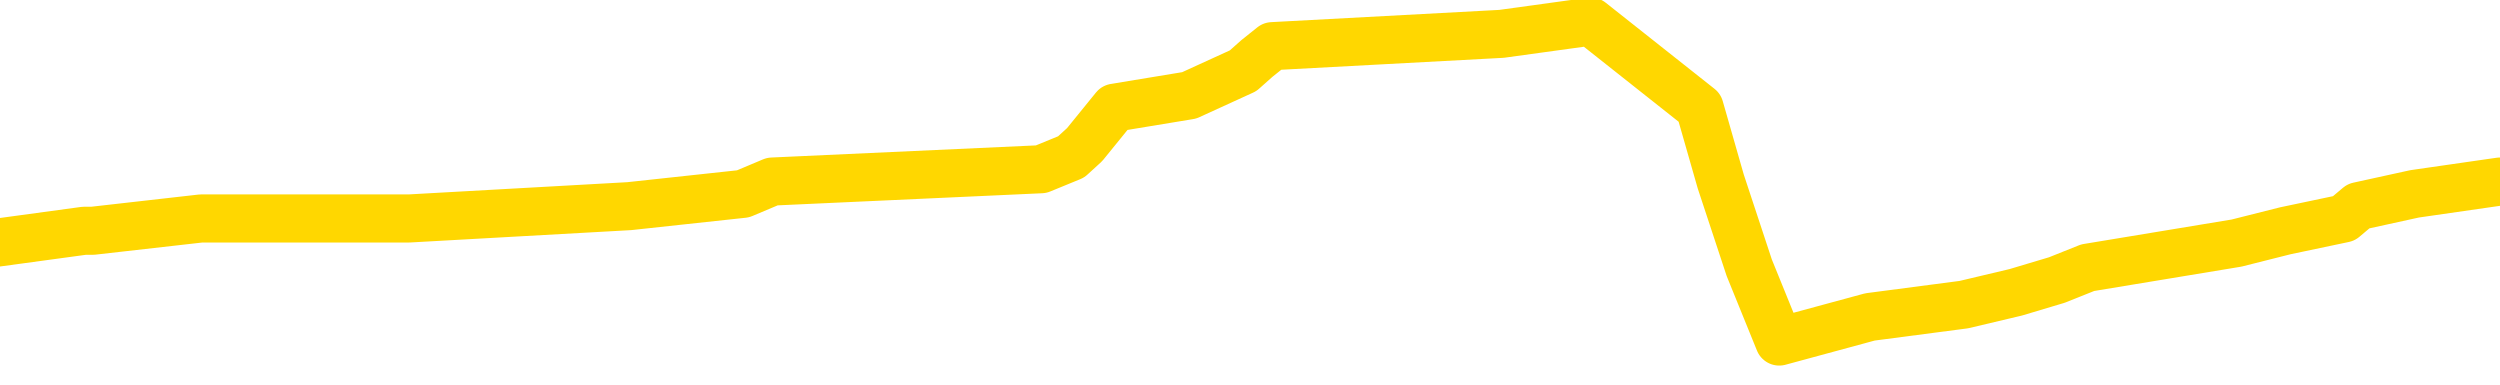 <svg xmlns="http://www.w3.org/2000/svg" version="1.1" viewBox="0 0 6500 1000">
	<path fill="none" stroke="gold" stroke-width="125" stroke-linecap="round" stroke-linejoin="round" d="M0 50536  L-427511 50536 L-427326 50504 L-426836 50440 L-426543 50408 L-426231 50344 L-425997 50312 L-425944 50248 L-425884 50184 L-425731 50152 L-425691 50088 L-425558 50056 L-425266 50024 L-424725 50024 L-424115 49992 L-424067 49992 L-423427 49960 L-423393 49960 L-422868 49960 L-422735 49928 L-422345 49864 L-422017 49800 L-421900 49736 L-421688 49672 L-420971 49672 L-420401 49640 L-420294 49640 L-420120 49608 L-419898 49544 L-419497 49512 L-419471 49448 L-418543 49384 L-418456 49320 L-418373 49256 L-418303 49192 L-418006 49160 L-417854 49096 L-415964 49128 L-415863 49128 L-415601 49128 L-415307 49160 L-415166 49096 L-414917 49096 L-414881 49064 L-414723 49032 L-414259 48968 L-414006 48936 L-413794 48872 L-413543 48840 L-413194 48808 L-412267 48744 L-412173 48680 L-411762 48648 L-410591 48584 L-409402 48552 L-409310 48488 L-409283 48424 L-409016 48360 L-408718 48296 L-408589 48232 L-408551 48168 L-407737 48168 L-407353 48200 L-406292 48232 L-406231 48232 L-405966 48872 L-405495 49480 L-405302 50088 L-405039 50696 L-404702 50664 L-404566 50632 L-404111 50600 L-403367 50568 L-403350 50536 L-403185 50472 L-403116 50472 L-402600 50440 L-401572 50440 L-401375 50408 L-400887 50376 L-400525 50344 L-400116 50344 L-399731 50376 L-398027 50376 L-397929 50376 L-397857 50376 L-397796 50376 L-397612 50344 L-397275 50344 L-396635 50312 L-396558 50280 L-396496 50280 L-396310 50248 L-396230 50248 L-396053 50216 L-396034 50184 L-395804 50184 L-395416 50152 L-394527 50152 L-394488 50120 L-394400 50088 L-394372 50024 L-393364 49992 L-393215 49928 L-393190 49896 L-393057 49864 L-393018 49832 L-391759 49800 L-391702 49800 L-391162 49768 L-391109 49768 L-391063 49768 L-390667 49736 L-390528 49704 L-390328 49672 L-390181 49672 L-390017 49672 L-389740 49704 L-389381 49704 L-388829 49672 L-388184 49640 L-387925 49576 L-387771 49544 L-387371 49512 L-387330 49480 L-387210 49448 L-387148 49480 L-387134 49480 L-387040 49480 L-386747 49448 L-386596 49320 L-386265 49256 L-386188 49192 L-386112 49160 L-385885 49064 L-385819 49000 L-385591 48936 L-385538 48872 L-385374 48840 L-384368 48808 L-384185 48776 L-383634 48744 L-383241 48680 L-382843 48648 L-381993 48584 L-381915 48552 L-381336 48520 L-380894 48520 L-380653 48488 L-380496 48488 L-380095 48424 L-380075 48424 L-379630 48392 L-379224 48360 L-379089 48296 L-378913 48232 L-378777 48168 L-378527 48104 L-377527 48072 L-377445 48040 L-377309 48008 L-377271 47976 L-376381 47944 L-376165 47912 L-375722 47880 L-375604 47849 L-375548 47817 L-374871 47817 L-374771 47785 L-374742 47785 L-373401 47753 L-372995 47721 L-372955 47689 L-372027 47657 L-371929 47625 L-371796 47593 L-371392 47561 L-371365 47529 L-371272 47497 L-371056 47465 L-370645 47401 L-369491 47337 L-369200 47273 L-369171 47209 L-368563 47177 L-368313 47113 L-368293 47081 L-367364 47049 L-367312 46985 L-367190 46953 L-367173 46889 L-367017 46857 L-366841 46793 L-366705 46761 L-366648 46729 L-366540 46697 L-366455 46665 L-366222 46633 L-366147 46601 L-365838 46569 L-365721 46537 L-365551 46505 L-365460 46473 L-365357 46473 L-365334 46441 L-365257 46441 L-365159 46377 L-364792 46345 L-364687 46313 L-364184 46281 L-363732 46249 L-363694 46217 L-363670 46185 L-363629 46153 L-363500 46121 L-363399 46089 L-362958 46057 L-362676 46025 L-362083 45993 L-361953 45961 L-361679 45897 L-361526 45865 L-361373 45833 L-361288 45769 L-361210 45737 L-361024 45705 L-360973 45705 L-360946 45673 L-360866 45641 L-360843 45609 L-360560 45545 L-359956 45481 L-358960 45449 L-358662 45417 L-357929 45385 L-357684 45353 L-357594 45321 L-357017 45289 L-356319 45257 L-355566 45225 L-355248 45193 L-354865 45129 L-354788 45097 L-354153 45065 L-353968 45033 L-353880 45033 L-353751 45033 L-353438 45001 L-353388 44969 L-353246 44937 L-353225 44905 L-352257 44873 L-351712 44841 L-351233 44841 L-351172 44841 L-350849 44841 L-350827 44809 L-350765 44809 L-350555 44777 L-350478 44746 L-350423 44714 L-350401 44682 L-350361 44650 L-350346 44618 L-349588 44586 L-349572 44554 L-348773 44522 L-348620 44490 L-347715 44458 L-347209 44426 L-346979 44362 L-346938 44362 L-346823 44330 L-346646 44298 L-345892 44330 L-345757 44298 L-345593 44266 L-345275 44234 L-345099 44170 L-344077 44106 L-344053 44042 L-343802 44010 L-343589 43946 L-342955 43914 L-342717 43850 L-342685 43786 L-342507 43722 L-342426 43658 L-342337 43626 L-342272 43562 L-341832 43498 L-341809 43466 L-341268 43434 L-341012 43402 L-340517 43370 L-339640 43338 L-339603 43306 L-339550 43274 L-339509 43242 L-339392 43210 L-339116 43178 L-338908 43114 L-338711 43050 L-338688 42986 L-338638 42922 L-338598 42890 L-338521 42858 L-337923 42794 L-337863 42762 L-337760 42730 L-337605 42698 L-336973 42666 L-336293 42634 L-335990 42570 L-335643 42538 L-335445 42506 L-335397 42442 L-335077 42410 L-334449 42378 L-334303 42346 L-334266 42314 L-334208 42282 L-334132 42218 L-333890 42218 L-333802 42186 L-333708 42154 L-333414 42122 L-333280 42090 L-333220 42058 L-333183 41994 L-332911 41994 L-331905 41962 L-331729 41930 L-331678 41930 L-331386 41898 L-331193 41834 L-330860 41802 L-330354 41770 L-329792 41706 L-329777 41642 L-329760 41611 L-329660 41547 L-329545 41483 L-329506 41419 L-329468 41387 L-329403 41387 L-329375 41355 L-329236 41387 L-328943 41387 L-328893 41387 L-328788 41387 L-328523 41355 L-328058 41323 L-327914 41323 L-327859 41259 L-327802 41227 L-327611 41195 L-327246 41163 L-327031 41163 L-326837 41163 L-326779 41163 L-326720 41099 L-326566 41067 L-326296 41035 L-325867 41195 L-325851 41195 L-325774 41163 L-325710 41131 L-325580 40907 L-325557 40875 L-325273 40843 L-325225 40811 L-325170 40779 L-324708 40747 L-324669 40747 L-324629 40715 L-324438 40683 L-323958 40651 L-323471 40619 L-323454 40587 L-323416 40555 L-323160 40523 L-323083 40459 L-322853 40427 L-322837 40363 L-322542 40299 L-322100 40267 L-321653 40235 L-321148 40203 L-320995 40171 L-320708 40139 L-320668 40075 L-320337 40043 L-320115 40011 L-319598 39947 L-319522 39915 L-319274 39851 L-319080 39787 L-319020 39755 L-318243 39723 L-318169 39723 L-317939 39691 L-317922 39691 L-317860 39659 L-317665 39627 L-317201 39627 L-317177 39595 L-317048 39595 L-315747 39595 L-315730 39595 L-315653 39563 L-315559 39563 L-315342 39563 L-315190 39531 L-315012 39563 L-314958 39595 L-314671 39627 L-314631 39627 L-314261 39627 L-313821 39627 L-313638 39627 L-313317 39595 L-313022 39595 L-312576 39531 L-312504 39499 L-312042 39435 L-311604 39403 L-311422 39371 L-309968 39307 L-309836 39275 L-309379 39211 L-309153 39179 L-308766 39115 L-308250 39051 L-307296 38987 L-306501 38923 L-305827 38891 L-305401 38827 L-305090 38795 L-304860 38699 L-304177 38603 L-304164 38507 L-303954 38380 L-303932 38348 L-303758 38284 L-302808 38252 L-302540 38188 L-301724 38156 L-301414 38092 L-301376 38060 L-301319 37996 L-300702 37964 L-300064 37900 L-298438 37868 L-297764 37836 L-297122 37836 L-297045 37836 L-296988 37836 L-296953 37836 L-296924 37804 L-296812 37740 L-296795 37708 L-296772 37676 L-296618 37644 L-296565 37580 L-296487 37548 L-296368 37516 L-296270 37484 L-296153 37452 L-295883 37388 L-295613 37356 L-295596 37292 L-295396 37260 L-295249 37196 L-295022 37164 L-294888 37132 L-294580 37100 L-294520 37068 L-294167 37004 L-293818 36972 L-293717 36940 L-293653 36876 L-293593 36844 L-293208 36780 L-292827 36748 L-292723 36716 L-292463 36684 L-292192 36620 L-292033 36588 L-292000 36556 L-291938 36524 L-291797 36492 L-291613 36460 L-291568 36428 L-291280 36428 L-291264 36396 L-291031 36396 L-290970 36364 L-290932 36364 L-290352 36332 L-290218 36300 L-290195 36172 L-290177 35948 L-290159 35692 L-290143 35436 L-290119 35181 L-290103 34989 L-290081 34765 L-290065 34541 L-290042 34413 L-290025 34285 L-290003 34189 L-289986 34125 L-289937 34029 L-289865 33933 L-289831 33773 L-289807 33645 L-289771 33517 L-289730 33389 L-289693 33325 L-289677 33197 L-289653 33101 L-289616 33037 L-289599 32941 L-289576 32877 L-289558 32813 L-289539 32749 L-289523 32685 L-289494 32589 L-289468 32493 L-289423 32461 L-289406 32397 L-289364 32365 L-289316 32301 L-289246 32238 L-289230 32174 L-289214 32110 L-289152 32078 L-289113 32046 L-289074 32014 L-288908 31982 L-288843 31950 L-288827 31918 L-288782 31854 L-288724 31822 L-288511 31790 L-288478 31758 L-288436 31726 L-288358 31694 L-287820 31662 L-287742 31630 L-287638 31566 L-287549 31534 L-287373 31502 L-287022 31470 L-286866 31438 L-286429 31406 L-286272 31374 L-286142 31342 L-285438 31278 L-285237 31246 L-284277 31182 L-283794 31150 L-283695 31150 L-283603 31118 L-283358 31086 L-283285 31054 L-282842 30990 L-282746 30958 L-282731 30926 L-282714 30894 L-282690 30862 L-282224 30830 L-282007 30798 L-281867 30766 L-281573 30734 L-281485 30702 L-281443 30670 L-281414 30638 L-281241 30606 L-281182 30574 L-281106 30542 L-281025 30510 L-280956 30510 L-280646 30478 L-280561 30446 L-280347 30414 L-280312 30382 L-279629 30350 L-279530 30318 L-279325 30286 L-279279 30254 L-279000 30222 L-278938 30190 L-278921 30126 L-278843 30094 L-278535 30030 L-278510 29998 L-278457 29934 L-278434 29902 L-278311 29870 L-278176 29806 L-277931 29774 L-277806 29774 L-277159 29742 L-277143 29742 L-277118 29742 L-276938 29678 L-276862 29646 L-276770 29614 L-276342 29582 L-275926 29550 L-275533 29486 L-275455 29454 L-275436 29422 L-275072 29390 L-274836 29358 L-274608 29326 L-274295 29294 L-274217 29262 L-274136 29198 L-273958 29134 L-273942 29103 L-273677 29039 L-273597 29007 L-273367 28975 L-273141 28943 L-272825 28943 L-272650 28911 L-272289 28911 L-271897 28879 L-271828 28815 L-271764 28783 L-271623 28719 L-271572 28687 L-271470 28623 L-270968 28591 L-270771 28559 L-270524 28527 L-270339 28495 L-270039 28463 L-269963 28431 L-269797 28367 L-268913 28335 L-268884 28271 L-268761 28207 L-268182 28175 L-268104 28143 L-267391 28143 L-267079 28143 L-266866 28143 L-266849 28143 L-266463 28143 L-265938 28079 L-265491 28047 L-265162 28015 L-265009 27983 L-264683 27983 L-264505 27951 L-264423 27951 L-264217 27887 L-264042 27855 L-263113 27823 L-262223 27791 L-262184 27759 L-261956 27759 L-261577 27727 L-260790 27695 L-260555 27663 L-260479 27631 L-260122 27599 L-259550 27535 L-259283 27503 L-258897 27471 L-258793 27471 L-258623 27471 L-258005 27471 L-257793 27471 L-257485 27471 L-257432 27439 L-257305 27407 L-257252 27375 L-257132 27343 L-256796 27279 L-255837 27247 L-255706 27183 L-255504 27151 L-254873 27119 L-254561 27087 L-254148 27055 L-254120 27023 L-253975 26991 L-253555 26959 L-252222 26959 L-252175 26927 L-252047 26863 L-252030 26831 L-251452 26767 L-251246 26735 L-251217 26703 L-251176 26671 L-251118 26639 L-251081 26607 L-251002 26575 L-250860 26543 L-250405 26511 L-250287 26479 L-250002 26447 L-249629 26415 L-249533 26383 L-249206 26351 L-248852 26319 L-248682 26287 L-248634 26255 L-248525 26223 L-248436 26191 L-248408 26159 L-248332 26095 L-248029 26063 L-247995 26000 L-247923 25968 L-247555 25936 L-247220 25904 L-247139 25904 L-246919 25872 L-246748 25840 L-246720 25808 L-246223 25776 L-245674 25712 L-244793 25680 L-244695 25616 L-244618 25584 L-244343 25552 L-244096 25488 L-244022 25456 L-243960 25392 L-243842 25360 L-243799 25328 L-243689 25296 L-243612 25232 L-242912 25200 L-242666 25168 L-242626 25136 L-242470 25104 L-241871 25104 L-241644 25104 L-241552 25104 L-241077 25104 L-240479 25040 L-239960 25008 L-239939 24976 L-239793 24944 L-239473 24944 L-238931 24944 L-238699 24944 L-238529 24944 L-238042 24912 L-237815 24880 L-237730 24848 L-237384 24816 L-237058 24816 L-236535 24784 L-236207 24752 L-235607 24720 L-235409 24656 L-235357 24624 L-235317 24592 L-235036 24560 L-234351 24496 L-234041 24464 L-234016 24400 L-233825 24368 L-233602 24336 L-233516 24304 L-232852 24240 L-232828 24208 L-232606 24144 L-232276 24112 L-231924 24048 L-231719 24016 L-231487 23952 L-231229 23920 L-231039 23856 L-230992 23824 L-230765 23792 L-230730 23760 L-230574 23728 L-230360 23696 L-230186 23664 L-230095 23632 L-229818 23600 L-229574 23568 L-229259 23536 L-228833 23536 L-228795 23536 L-228312 23536 L-228079 23536 L-227867 23504 L-227641 23472 L-227091 23472 L-226844 23440 L-226010 23440 L-225954 23408 L-225932 23376 L-225774 23344 L-225313 23312 L-225272 23280 L-224932 23216 L-224799 23184 L-224576 23152 L-224004 23120 L-223532 23088 L-223337 23056 L-223145 23024 L-222955 22992 L-222853 22960 L-222485 22928 L-222439 22896 L-222357 22865 L-221064 22833 L-221016 22801 L-220747 22801 L-220602 22801 L-220051 22801 L-219934 22769 L-219853 22737 L-219493 22705 L-219270 22673 L-218988 22641 L-218659 22577 L-218151 22545 L-218039 22513 L-217960 22481 L-217796 22449 L-217501 22449 L-217033 22449 L-216836 22481 L-216786 22481 L-216136 22449 L-216014 22417 L-215560 22417 L-215524 22385 L-215056 22353 L-214945 22321 L-214929 22289 L-214713 22289 L-214532 22257 L-214000 22257 L-212970 22257 L-212771 22225 L-212313 22193 L-211365 22129 L-211266 22097 L-210912 22033 L-210851 22001 L-210837 21969 L-210801 21937 L-210432 21905 L-210312 21873 L-210070 21841 L-209906 21809 L-209719 21777 L-209598 21745 L-208527 21681 L-207669 21649 L-207457 21585 L-207360 21553 L-207186 21489 L-206852 21457 L-206781 21425 L-206723 21393 L-206547 21393 L-206159 21361 L-205923 21329 L-205812 21297 L-205695 21265 L-204714 21233 L-204689 21201 L-204094 21137 L-204062 21137 L-203913 21105 L-203629 21073 L-202717 21073 L-201771 21073 L-201618 21041 L-201516 21041 L-201384 21009 L-201241 20977 L-201215 20945 L-201100 20913 L-200882 20881 L-200200 20849 L-200071 20817 L-199768 20785 L-199528 20721 L-199195 20689 L-198557 20657 L-198214 20593 L-198152 20561 L-197997 20561 L-197075 20561 L-196605 20561 L-196561 20561 L-196548 20529 L-196507 20497 L-196485 20465 L-196458 20433 L-196314 20401 L-195892 20369 L-195556 20369 L-195365 20337 L-194937 20337 L-194749 20305 L-194360 20241 L-193826 20209 L-193453 20177 L-193431 20177 L-193181 20145 L-193063 20113 L-192987 20081 L-192852 20049 L-192812 20017 L-192732 19985 L-192338 19953 L-191842 19921 L-191730 19857 L-191557 19825 L-191249 19793 L-190801 19761 L-190478 19730 L-190336 19666 L-189909 19602 L-189755 19538 L-189700 19474 L-188886 19442 L-188867 19410 L-188495 19378 L-188438 19378 L-187309 19346 L-187241 19346 L-186683 19314 L-186488 19282 L-186352 19250 L-186118 19218 L-185771 19186 L-185737 19122 L-185702 19090 L-185633 19026 L-185284 18994 L-185112 18962 L-184627 18930 L-184611 18898 L-184286 18866 L-184128 18834 L-182988 18770 L-182963 18738 L-182771 18674 L-182577 18642 L-182327 18610 L-182310 18578 L-181290 18546 L-180992 18514 L-180917 18482 L-180781 18418 L-180605 18386 L-180028 18322 L-179813 18290 L-179749 18258 L-179618 18226 L-179581 18162 L-179058 18130 L-178920 30734 L-178906 30734 L-178883 30734 L-178862 30734 L-178635 18098 L-177859 18098 L-177818 18098 L-177450 18098 L-177372 18066 L-177320 18034 L-176647 18002 L-175904 17970 L-175479 17970 L-175032 17938 L-173970 17906 L-173658 17842 L-173248 17842 L-173176 17810 L-172652 17810 L-172557 17810 L-172540 17810 L-172095 17778 L-171909 17714 L-171129 17650 L-170457 17618 L-170045 17522 L-169813 17458 L-169672 17426 L-169591 17362 L-169570 17330 L-169494 17330 L-169366 17298 L-169049 17330 L-168825 17330 L-168500 17298 L-168438 17298 L-168068 17298 L-168035 17298 L-167826 17298 L-167158 17298 L-167081 17298 L-166923 17234 L-166812 17234 L-166486 17202 L-166331 17170 L-165990 17170 L-165933 17106 L-165595 17042 L-165391 17010 L-165338 16946 L-163962 16914 L-163832 16882 L-163399 16850 L-163078 16818 L-162251 16754 L-162127 16722 L-161396 16658 L-161241 16595 L-161200 16563 L-161146 16531 L-161123 16499 L-161009 16467 L-160713 16435 L-160423 16403 L-160368 16371 L-160248 16339 L-160217 16307 L-160118 16275 L-159674 16275 L-159522 16243 L-158687 16243 L-158145 16211 L-157810 16211 L-157795 16179 L-157719 16147 L-157603 16115 L-157408 16083 L-157144 16051 L-156309 16019 L-156213 15987 L-155691 15955 L-155650 15923 L-155550 15891 L-154722 15891 L-154587 15859 L-154248 15859 L-153694 15827 L-153315 15795 L-153152 15763 L-152842 15731 L-152029 15699 L-151723 15667 L-151455 15667 L-151133 15667 L-150812 15699 L-150537 15699 L-149708 15635 L-149613 15603 L-149521 15507 L-149416 15411 L-149029 15315 L-148549 15251 L-148533 15219 L-148414 15187 L-148046 15123 L-147951 15091 L-147117 15027 L-147040 14995 L-146741 14963 L-146650 14931 L-146243 14867 L-146133 14803 L-145433 14771 L-144960 14739 L-144900 14707 L-144681 14643 L-144408 14611 L-144295 14579 L-143267 14547 L-142881 14515 L-142861 14483 L-142528 14451 L-142283 14419 L-141850 14387 L-141740 14355 L-141622 14323 L-141171 14259 L-140580 14227 L-140244 14195 L-138351 14163 L-138237 14099 L-138025 14067 L-136707 14035 L-136600 6838 L-136535 -263 L-136498 -6821 L-136436 -6821 L-135937 312 L-135262 7349 L-135240 13843 L-134970 13779 L-134001 13779 L-133312 13747 L-133150 13715 L-132609 13683 L-132520 13651 L-131500 13619 L-130553 13555 L-130187 13587 L-130084 13619 L-129496 13619 L-129437 13619 L-129336 13587 L-128896 13523 L-128788 13492 L-128347 13460 L-127347 13364 L-127090 13268 L-126988 13172 L-126857 13108 L-126491 13044 L-125910 12980 L-125879 12948 L-125563 12916 L-123581 12884 L-123465 12852 L-123397 12852 L-123038 12820 L-121420 12788 L-121242 12788 L-121098 12788 L-120276 12820 L-120223 12852 L-120168 12852 L-119734 12852 L-118754 12884 L-118680 12884 L-117595 12852 L-117382 12852 L-116666 12788 L-116277 12756 L-116059 12692 L-115739 12628 L-115245 12564 L-115118 12532 L-114889 12468 L-114656 12404 L-114597 12372 L-114308 12340 L-114036 12276 L-113006 12244 L-111341 12212 L-110921 12180 L-110784 12148 L-110628 12148 L-110323 12116 L-110095 12052 L-109936 12020 L-109777 11956 L-109608 11892 L-109560 11860 L-109507 11828 L-109485 11828 L-109099 11796 L-108850 11796 L-108579 11796 L-108418 11796 L-108329 11796 L-106670 11796 L-106505 11828 L-106125 11796 L-105665 11796 L-105055 11732 L-103962 11700 L-103531 11668 L-103500 11636 L-103437 11604 L-103420 11572 L-101716 11540 L-101674 11508 L-101208 11476 L-101021 11444 L-100989 11380 L-100393 11348 L-100344 11316 L-100021 11284 L-99970 11252 L-99760 11220 L-99742 11188 L-99476 11124 L-99423 11092 L-98954 11060 L-98443 10996 L-98365 10996 L-98071 10964 L-98054 10932 L-98016 10900 L-97944 10868 L-97787 10836 L-96841 10836 L-96785 10836 L-96264 10836 L-96071 10804 L-95970 10804 L-95745 10772 L-95235 10772 L-94847 11636 L-94777 11636 L-94429 11604 L-94072 11572 L-92943 10644 L-92891 10580 L-92665 10548 L-92632 10516 L-92507 10452 L-92408 10452 L-92143 10452 L-91403 10484 L-90824 10484 L-90531 10484 L-89825 10484 L-89646 10452 L-89623 10452 L-88987 10420 L-88676 10388 L-88279 10388 L-88250 10357 L-88229 10325 L-88075 10293 L-87390 10293 L-87373 10293 L-87034 10293 L-86761 10261 L-86724 10229 L-86668 10165 L-86646 10133 L-86574 10101 L-86242 10069 L-86136 10037 L-86107 9973 L-85909 9941 L-85756 9909 L-84888 9877 L-84325 9813 L-84309 9813 L-84208 9781 L-84106 9813 L-83959 9813 L-83881 9813 L-83843 9781 L-83788 9749 L-83714 9717 L-83570 9685 L-83088 9685 L-82683 9653 L-81817 9685 L-81797 9685 L-81539 9685 L-81463 9685 L-81434 9653 L-81423 9589 L-81406 9557 L-81113 9525 L-81074 9493 L-81002 9461 L-80928 9429 L-80723 9397 L-80563 9301 L-80262 9205 L-80184 9077 L-80167 8981 L-79951 8917 L-79720 8917 L-79610 8949 L-79240 8981 L-79082 8981 L-78850 8981 L-78682 8981 L-78537 8949 L-78405 8917 L-77129 8853 L-76725 8789 L-76665 8757 L-76548 8693 L-76123 8661 L-76107 8597 L-76045 8565 L-75772 8501 L-75660 8469 L-75377 8405 L-75100 8373 L-74675 8309 L-74653 8277 L-74574 8245 L-74449 8213 L-73862 8181 L-73471 8149 L-73136 8117 L-72546 8085 L-72444 8085 L-72274 8053 L-72138 8053 L-71310 8021 L-70124 7989 L-70088 7957 L-70033 7957 L-69812 7925 L-69607 7925 L-69453 7925 L-69196 7893 L-69120 7861 L-68577 7829 L-68540 7797 L-68292 7765 L-67904 7733 L-67078 7701 L-66720 7669 L-66410 7669 L-66152 7637 L-65928 7605 L-65522 7573 L-65405 7541 L-65222 7509 L-65169 7509 L-64980 7477 L-64810 7445 L-64781 7413 L-64501 7381 L-64190 7349 L-64052 7317 L-63742 7285 L-63548 7285 L-63533 7253 L-62814 7253 L-62680 7190 L-62382 7158 L-62292 7126 L-61691 7126 L-61653 7094 L-61575 7062 L-60954 7030 L-60803 6966 L-60762 6934 L-60451 6902 L-60260 6870 L-60067 6806 L-60011 6742 L-59702 6710 L-59650 6678 L-59595 6710 L-59570 6710 L-59445 6710 L-58634 6678 L-58558 6646 L-58017 6614 L-57748 6582 L-57089 6550 L-56181 6518 L-55940 6486 L-55408 6454 L-55191 6422 L-54083 6454 L-54033 6454 L-53257 6454 L-52710 6422 L-52598 6390 L-52446 6326 L-52390 6294 L-52225 6262 L-51848 6230 L-51400 6198 L-51345 6166 L-51191 6134 L-50511 6102 L-50291 6070 L-49773 6038 L-48924 5974 L-48908 5942 L-47117 5910 L-46563 5878 L-46446 5846 L-45440 5814 L-45403 5782 L-45170 5782 L-45078 5782 L-45038 5782 L-44706 5750 L-44354 5718 L-44089 5654 L-43802 5622 L-43491 5558 L-43237 5494 L-43144 5462 L-42653 5430 L-42446 5398 L-41881 5366 L-41766 5398 L-41415 5366 L-41364 5366 L-41323 5366 L-40720 5302 L-39986 5238 L-39405 5174 L-39169 5110 L-38629 5014 L-38477 4950 L-37975 4918 L-37765 4854 L-37742 4854 L-37683 4822 L-36721 4822 L-36543 4790 L-36101 4758 L-36077 4694 L-35922 4662 L-35840 4662 L-35690 4694 L-35043 4694 L-34993 4662 L-33873 4630 L-32889 4598 L-32828 4566 L-32107 4534 L-31242 4502 L-30863 4470 L-30645 4470 L-29885 4438 L-29833 4406 L-29524 4342 L-28673 4342 L-28479 4310 L-28303 4278 L-28078 4278 L-27952 4246 L-27760 4246 L-27527 4214 L-27358 4246 L-27071 4214 L-26792 4214 L-26709 4182 L-26538 4150 L-26522 4087 L-26368 4055 L-26328 4023 L-25553 3991 L-25476 3991 L-25244 3927 L-24817 3895 L-24472 3863 L-23889 3831 L-23620 3831 L-23361 3831 L-23232 3767 L-23215 3735 L-23101 3703 L-23078 3671 L-22844 3639 L-22808 3607 L-21491 3607 L-21436 3575 L-20757 3511 L-20184 3511 L-20059 3511 L-19906 3511 L-19829 3511 L-19517 3447 L-19244 3415 L-19155 3351 L-19053 3351 L-18125 3319 L-18049 3319 L-17685 3319 L-17660 3287 L-17624 3255 L-16848 3191 L-16756 3159 L-16616 3127 L-16215 3095 L-15953 3095 L-15710 3127 L-15495 3095 L-15415 3095 L-15339 3095 L-15262 3095 L-15075 3127 L-15009 3127 L-14759 3127 L-14704 3095 L-14567 3063 L-14487 2999 L-14374 2967 L-14151 2935 L-13986 2903 L-13945 2871 L-13776 2839 L-13405 2807 L-13390 2775 L-13274 2743 L-12553 2711 L-12517 2679 L-12384 2679 L-12036 2647 L-11625 2647 L-11589 2647 L-11511 2615 L-11472 2583 L-11108 2551 L-10903 2519 L-10888 2487 L-10543 2455 L-10195 2455 L-9869 2455 L-9767 2423 L-9614 2423 L-9420 2391 L-9188 2391 L-9096 2391 L-8940 2391 L-8863 2391 L-8822 2359 L-8709 2327 L-8685 2295 L-8435 2295 L-8296 2231 L-7718 2135 L-6890 2071 L-6402 2007 L-6281 1975 L-6242 1943 L-6229 1911 L-6077 1847 L-5976 1783 L-5743 1751 L-5353 1687 L-5049 1655 L-5033 1623 L-4862 1591 L-4624 1527 L-4027 1527 L-3423 1495 L-3384 1495 L-3343 1495 L-3190 1463 L-3137 1431 L-3075 1399 L-3006 1367 L-2952 1303 L-2927 1271 L-2880 1239 L-2785 1175 L-2648 1143 L-2495 1111 L-2363 1079 L-2322 1079 L-2286 1047 L-2224 1015 L-1951 952 L-1637 920 L-1596 856 L-1511 824 L-1333 792 L-1096 760 L-738 728 L-708 696 L-139 664 L-16 632 L219 600 L241 600 L523 568 L808 568 L1064 568 L1636 536 L1932 504 L2008 472 L2707 440 L2785 408 L2820 376 L2846 344 L2898 280 L3092 248 L3232 184 L3268 152 L3308 120 L3904 88 L4136 56 L4419 280 L4474 472 L4548 696 L4626 888 L4862 824 L5106 792 L5241 760 L5348 728 L5428 696 L5815 632 L5942 600 L6094 568 L6132 536 L6278 504 L6500 472" />
</svg>
